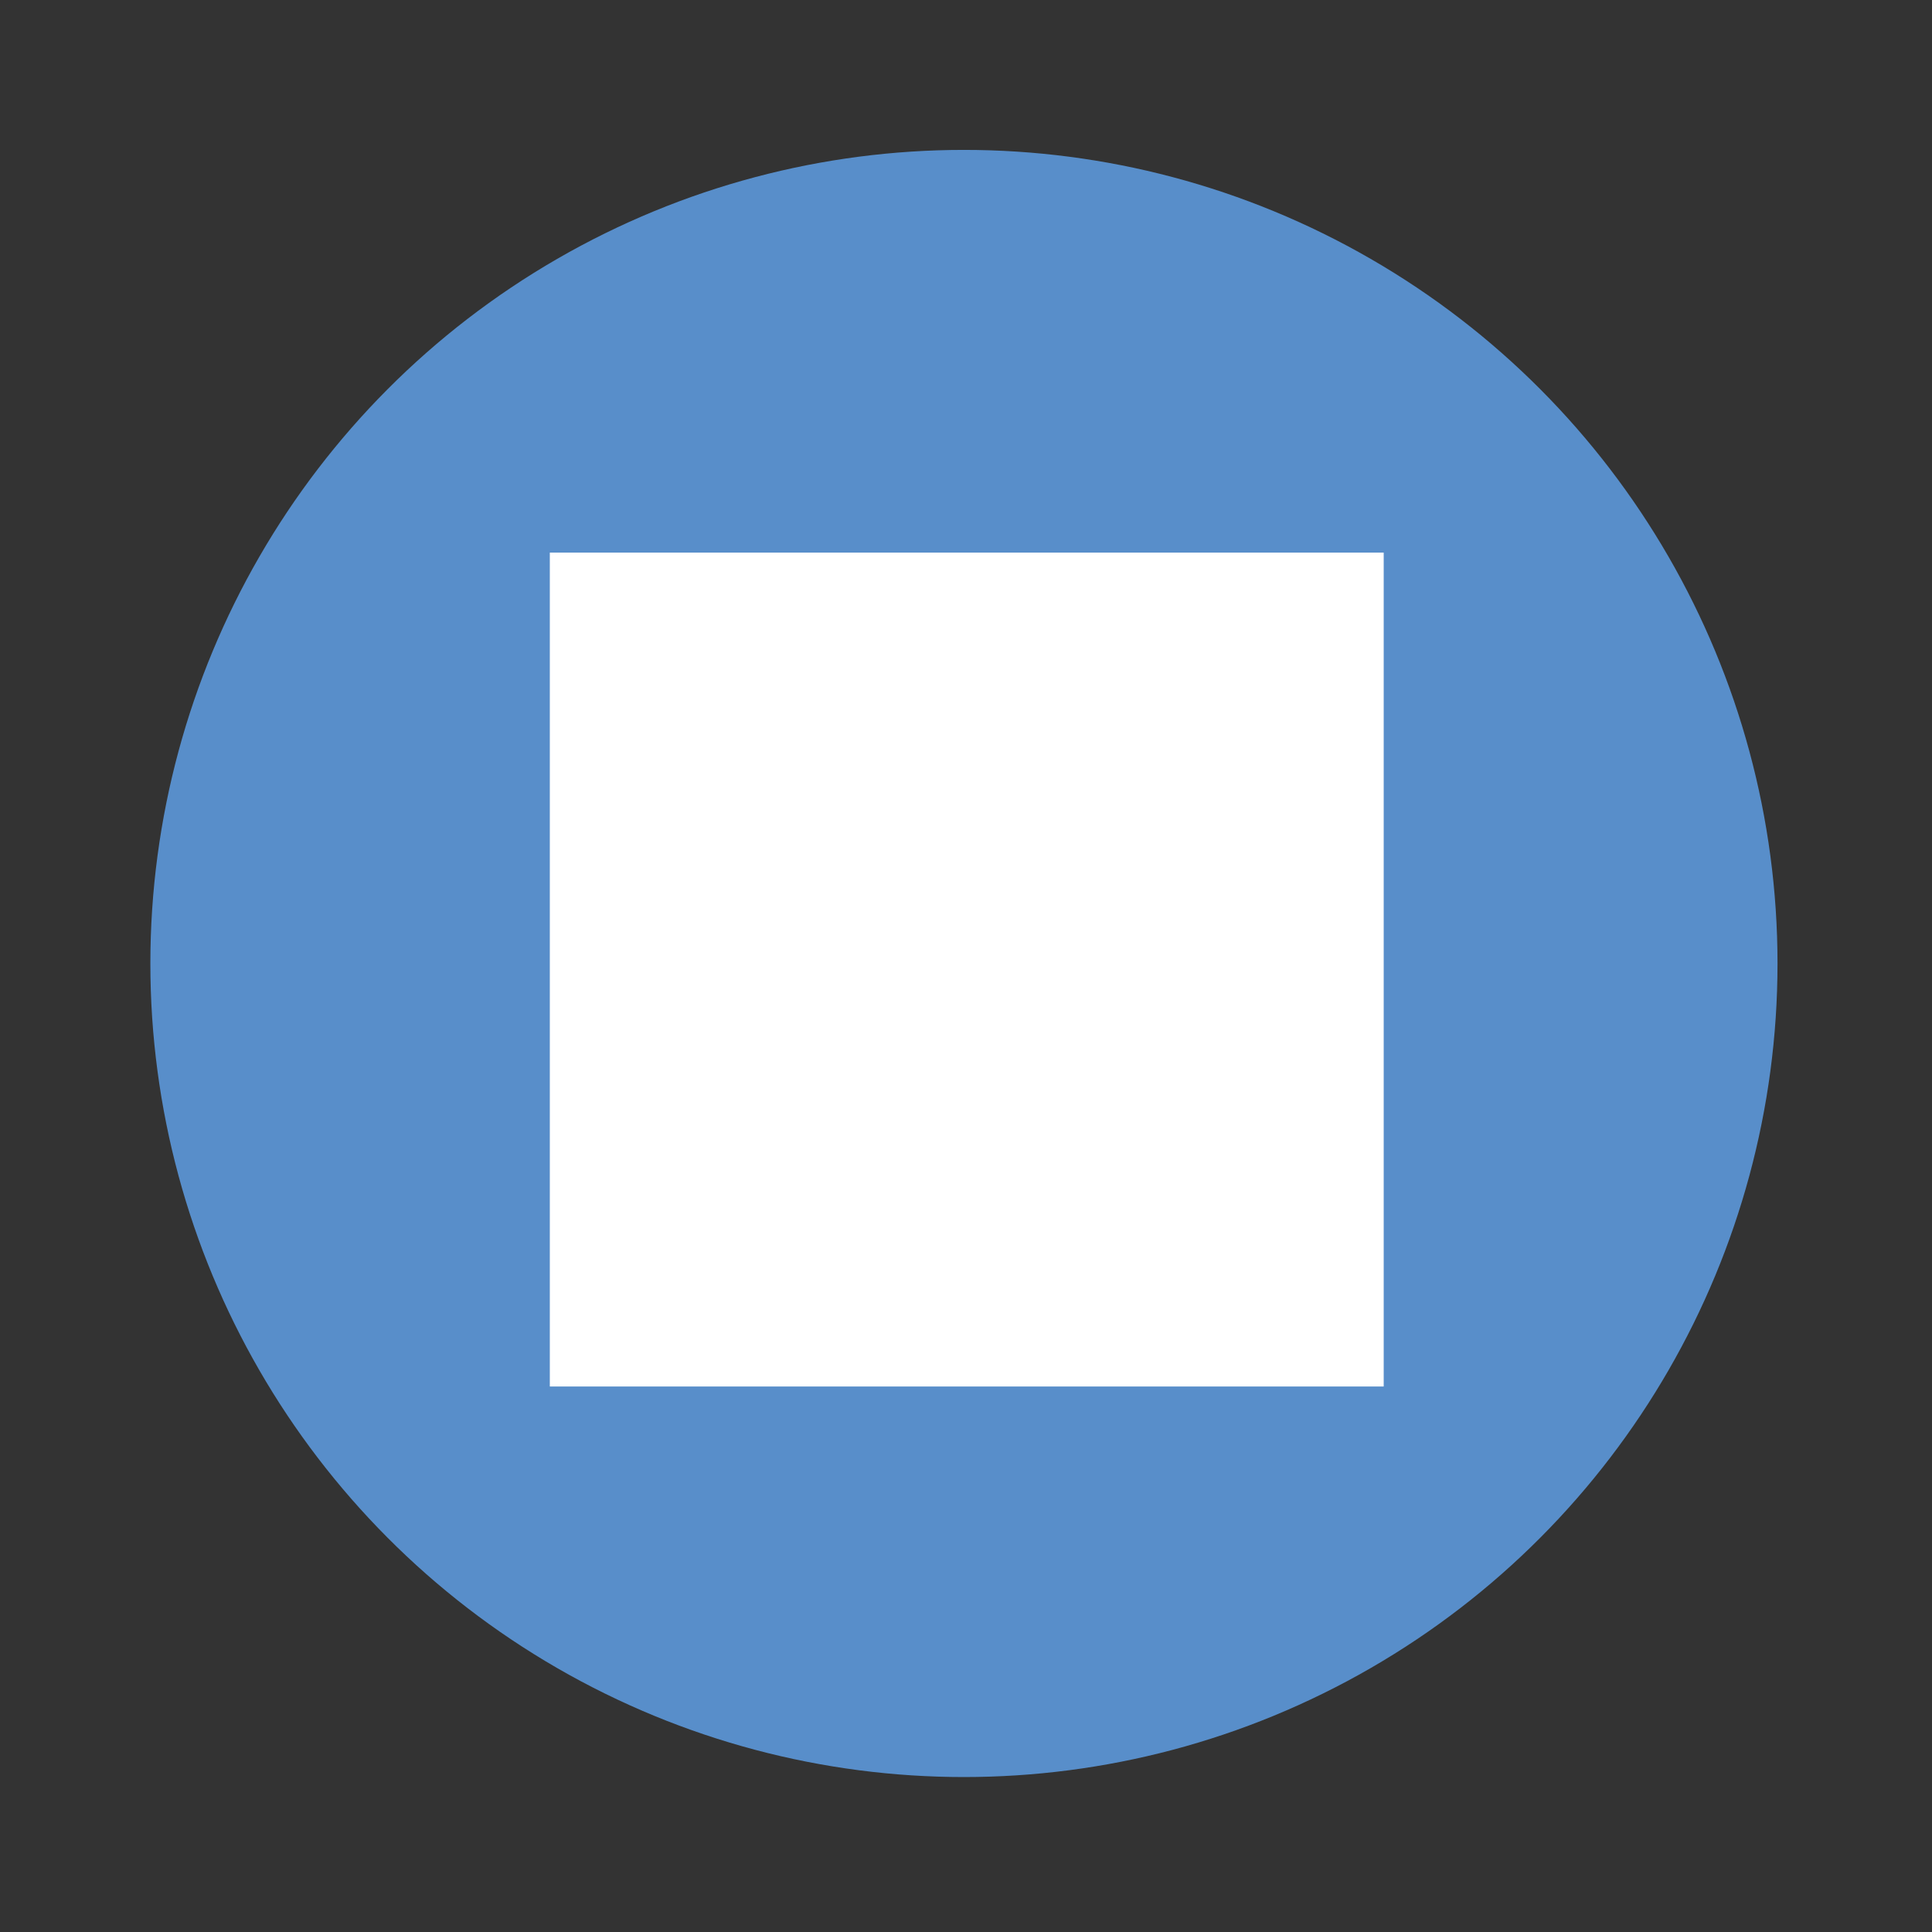 <?xml version="1.0" encoding="UTF-8" standalone="no"?>
<!DOCTYPE svg PUBLIC "-//W3C//DTD SVG 1.1//EN" "http://www.w3.org/Graphics/SVG/1.1/DTD/svg11.dtd">
<svg width="100%" height="100%" viewBox="0 0 500 500" version="1.1" xmlns="http://www.w3.org/2000/svg" xmlns:xlink="http://www.w3.org/1999/xlink" xml:space="preserve" style="fill-rule:evenodd;clip-rule:evenodd;stroke-linejoin:round;stroke-miterlimit:1.414;">
    <rect x="0" y="0" width="500" height="500" fill="#333333" stroke="none"/>
    <g transform="matrix(0.846,0,0,0.846,38.44,39.268)">
        <circle cx="249.44" cy="248.32" r="248.88" style="fill:rgb(88,142,202);"/>
    </g>
    <g transform="matrix(1.152,0,0,1.152,-36.917,-38.179)">
        <rect x="155.564" y="157.288" width="187.333" height="187.333" style="fill:white;"/>
    </g>
</svg>

